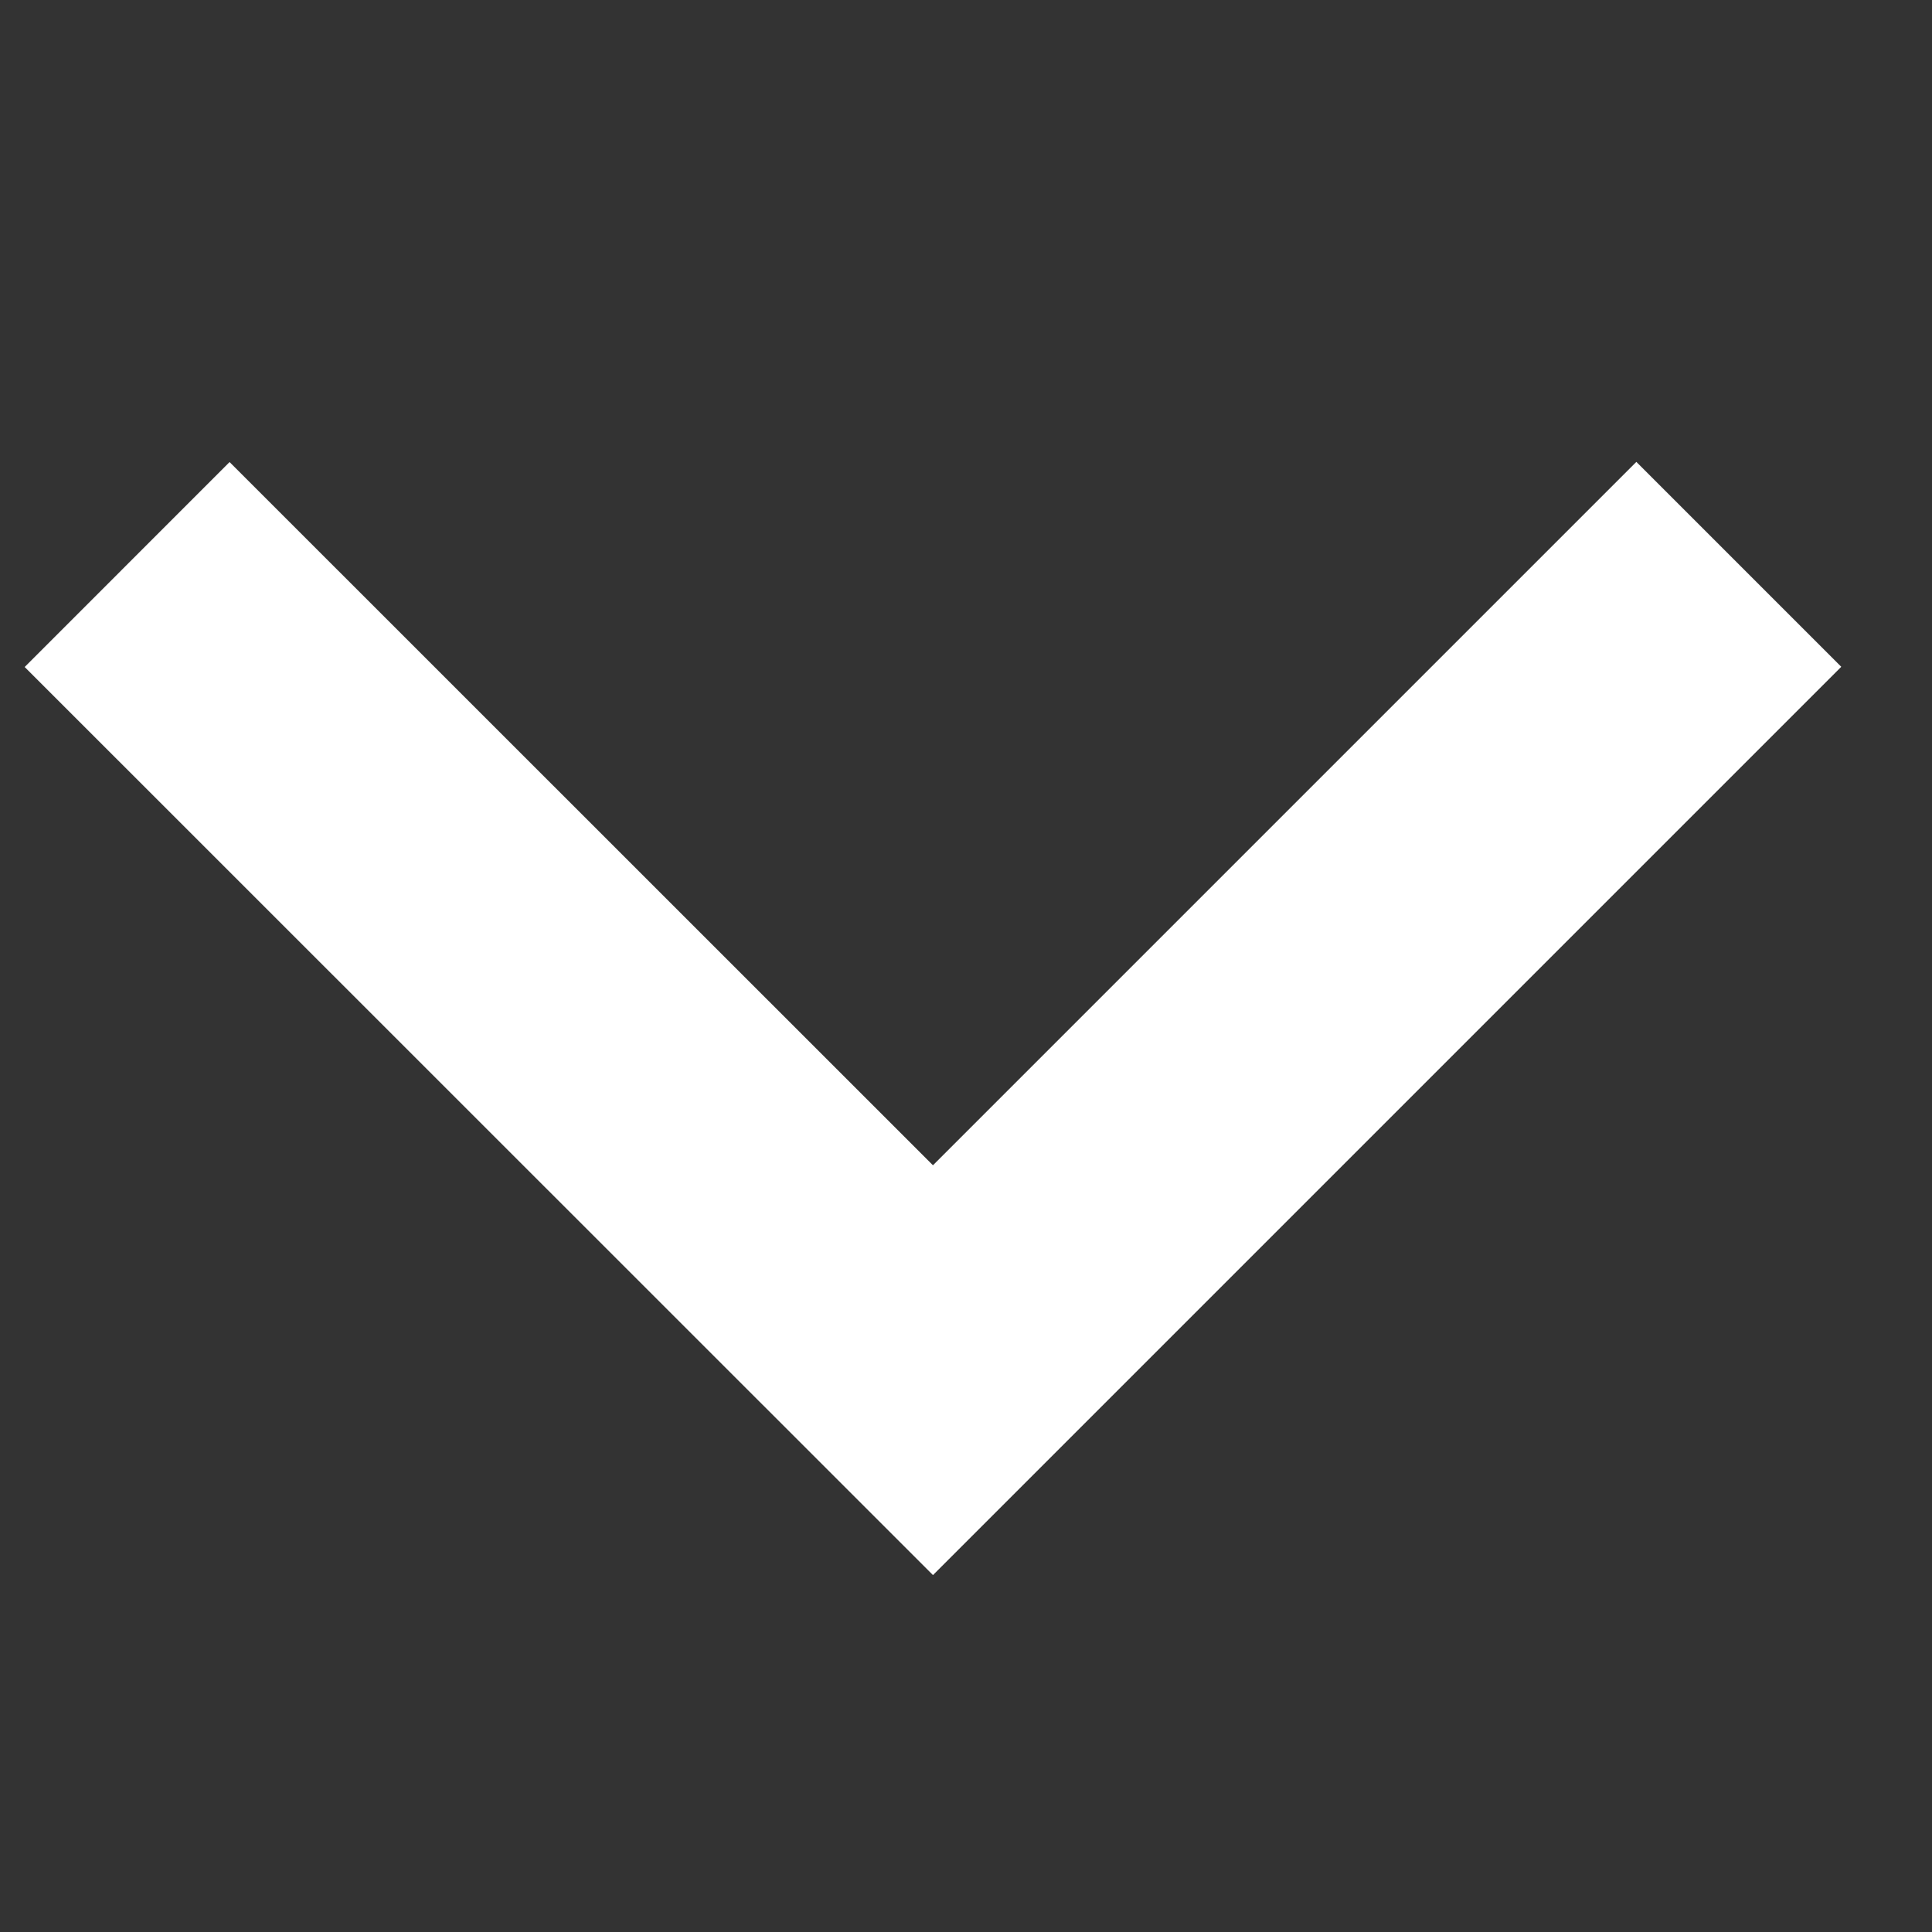 <svg xmlns="http://www.w3.org/2000/svg" width="10" height="10" fill="none" viewBox="0 0 10 10">
    <rect x="0" y="0" width="10" height="10" fill="#333333" stroke="none"/>
    <path stroke="#fff" stroke-width="1.5" d="M9 2.921L4.829 7.092.658 2.922"/>
</svg>
